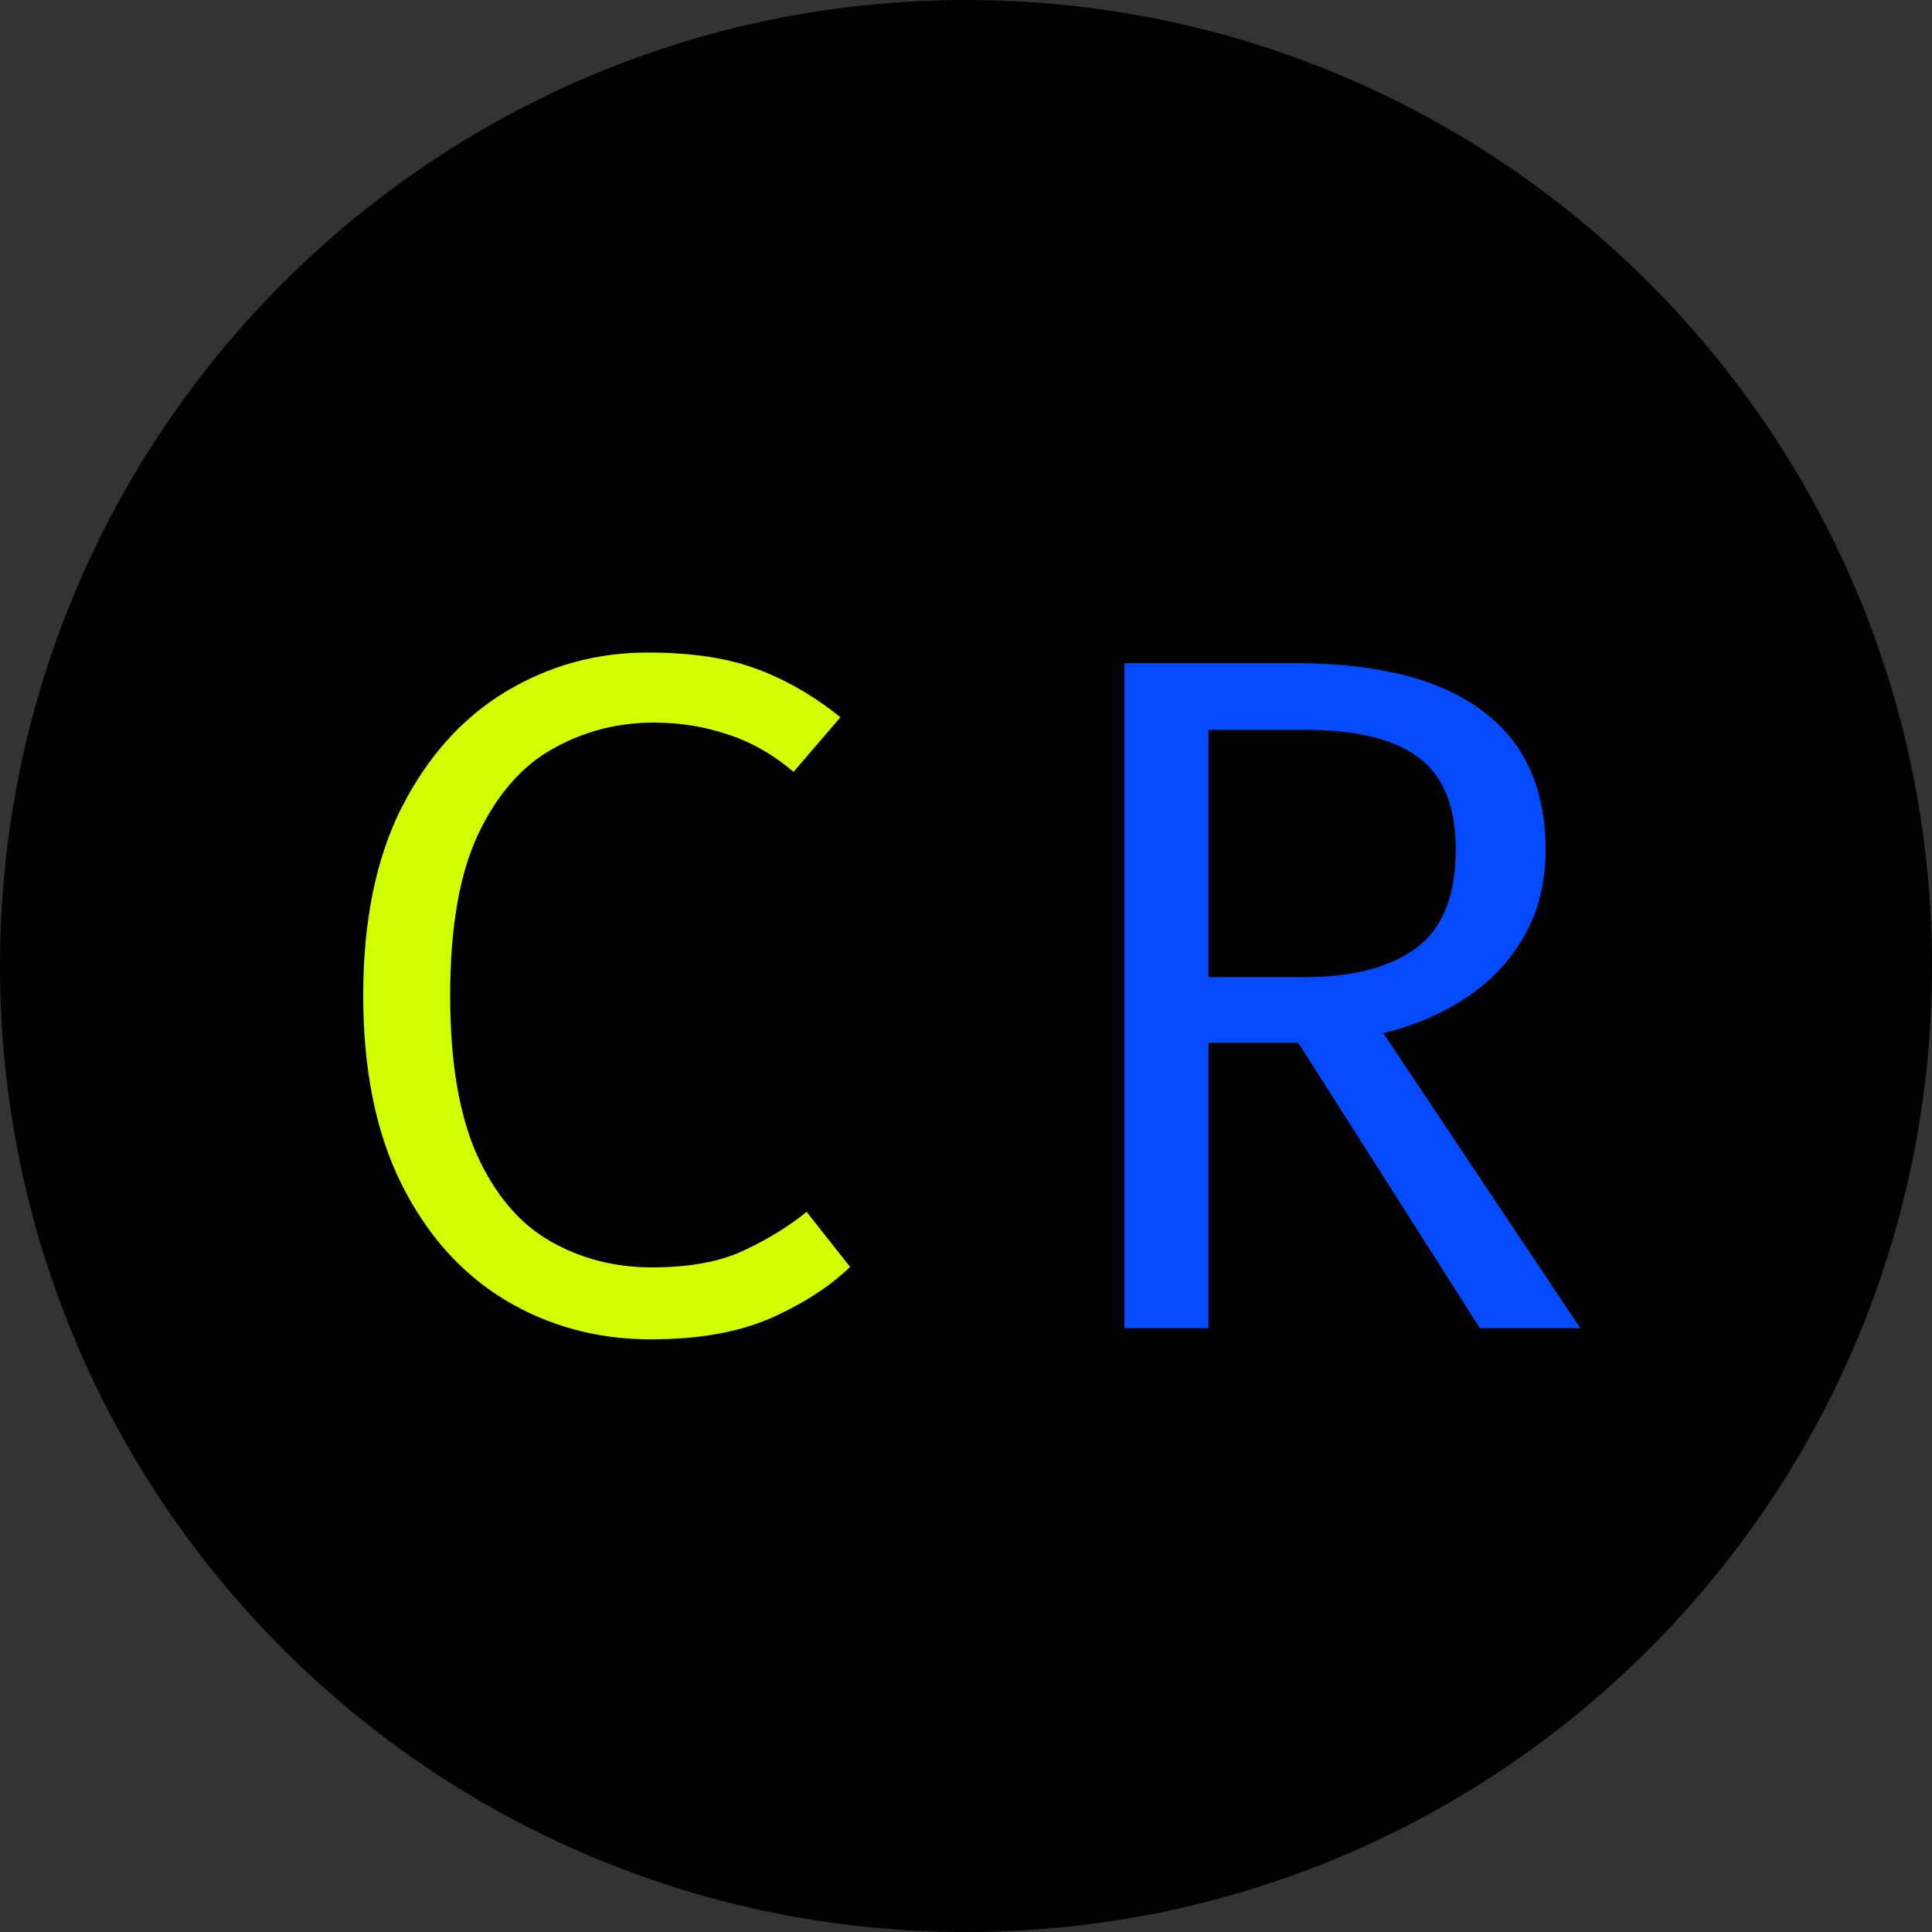 <svg width="32" height="32" viewBox="0 0 32 32" fill="none" xmlns="http://www.w3.org/2000/svg">
<rect x="0" y="0" width="32" height="32" fill="#333333" stroke="none"/>
<path d="M0 16C0 7.163 7.163 0 16 0C24.837 0 32 7.163 32 16C32 24.837 24.837 32 16 32C7.163 32 0 24.837 0 16Z" fill="black"/>
<path d="M10.728 10.808C11.448 10.808 12.051 10.899 12.536 11.08C13.021 11.261 13.483 11.528 13.92 11.88L13.144 12.784C12.797 12.491 12.429 12.283 12.04 12.16C11.656 12.032 11.253 11.968 10.832 11.968C10.229 11.968 9.672 12.112 9.16 12.4C8.648 12.683 8.235 13.155 7.92 13.816C7.611 14.472 7.456 15.363 7.456 16.488C7.456 17.581 7.603 18.459 7.896 19.12C8.195 19.781 8.597 20.259 9.104 20.552C9.611 20.845 10.176 20.992 10.8 20.992C11.419 20.992 11.925 20.899 12.32 20.712C12.72 20.525 13.067 20.312 13.36 20.072L14.08 20.984C13.744 21.309 13.307 21.592 12.768 21.832C12.229 22.067 11.568 22.184 10.784 22.184C9.893 22.184 9.085 21.965 8.36 21.528C7.64 21.091 7.069 20.451 6.648 19.608C6.227 18.76 6.016 17.72 6.016 16.488C6.016 15.251 6.229 14.211 6.656 13.368C7.088 12.525 7.661 11.888 8.376 11.456C9.096 11.024 9.88 10.808 10.728 10.808Z" fill="#D0FF00"/>
<path d="M25.6 14.072C25.6 14.621 25.48 15.101 25.24 15.512C25.005 15.923 24.685 16.261 24.28 16.528C23.875 16.795 23.419 16.989 22.912 17.112L26.176 22H24.512L21.504 17.272H20.016V22H18.624V10.984H21.456C22.816 10.984 23.845 11.245 24.544 11.768C25.248 12.285 25.6 13.053 25.6 14.072ZM24.112 14.072C24.112 13.363 23.909 12.856 23.504 12.552C23.099 12.243 22.469 12.088 21.616 12.088H20.016V16.184H21.616C22.405 16.184 23.019 16.024 23.456 15.704C23.893 15.379 24.112 14.835 24.112 14.072Z" fill="#044BFF"/>
</svg>
